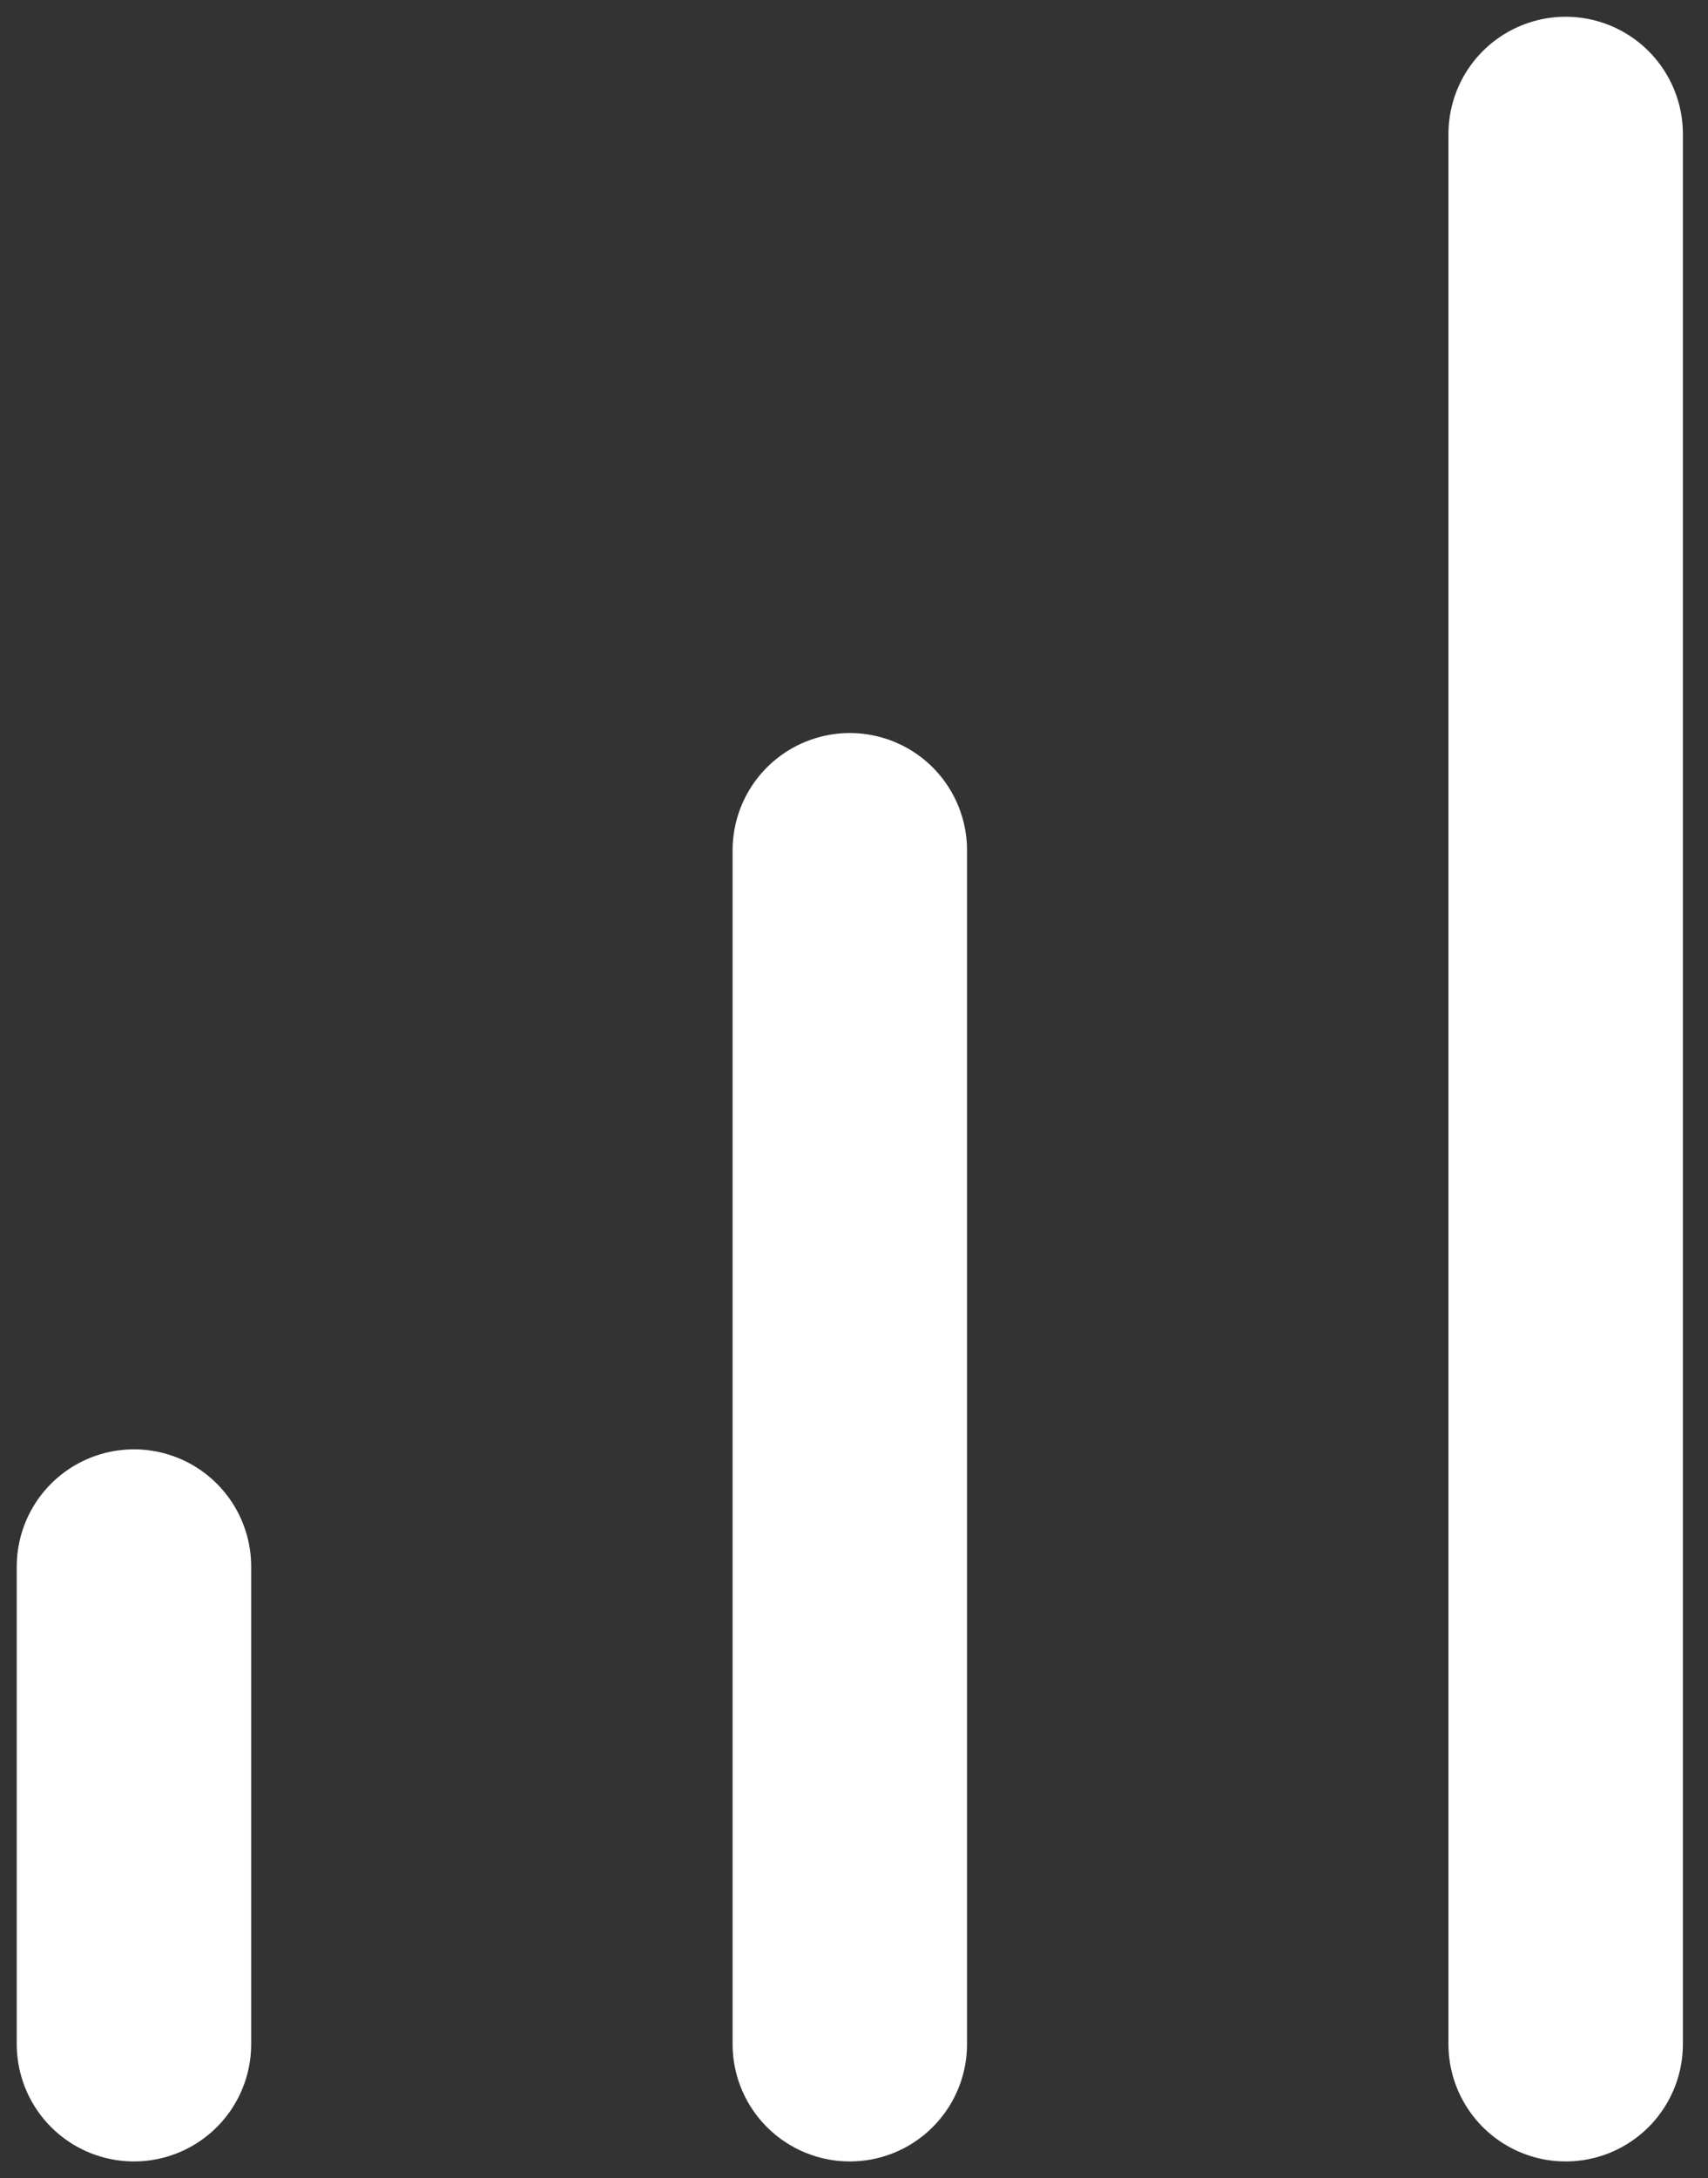 <svg width="51" height="65" viewBox="0 0 51 65" fill="none" xmlns="http://www.w3.org/2000/svg">
<rect x="0" y="0" width="51" height="65" fill="#333333" stroke="none"/>
<path d="M25.375 61V25.375" stroke="white" stroke-width="7" stroke-linecap="round" stroke-linejoin="round"/>
<path d="M46.75 61V4" stroke="white" stroke-width="7" stroke-linecap="round" stroke-linejoin="round"/>
<path d="M4 61V46.75" stroke="white" stroke-width="7" stroke-linecap="round" stroke-linejoin="round"/>
</svg>
